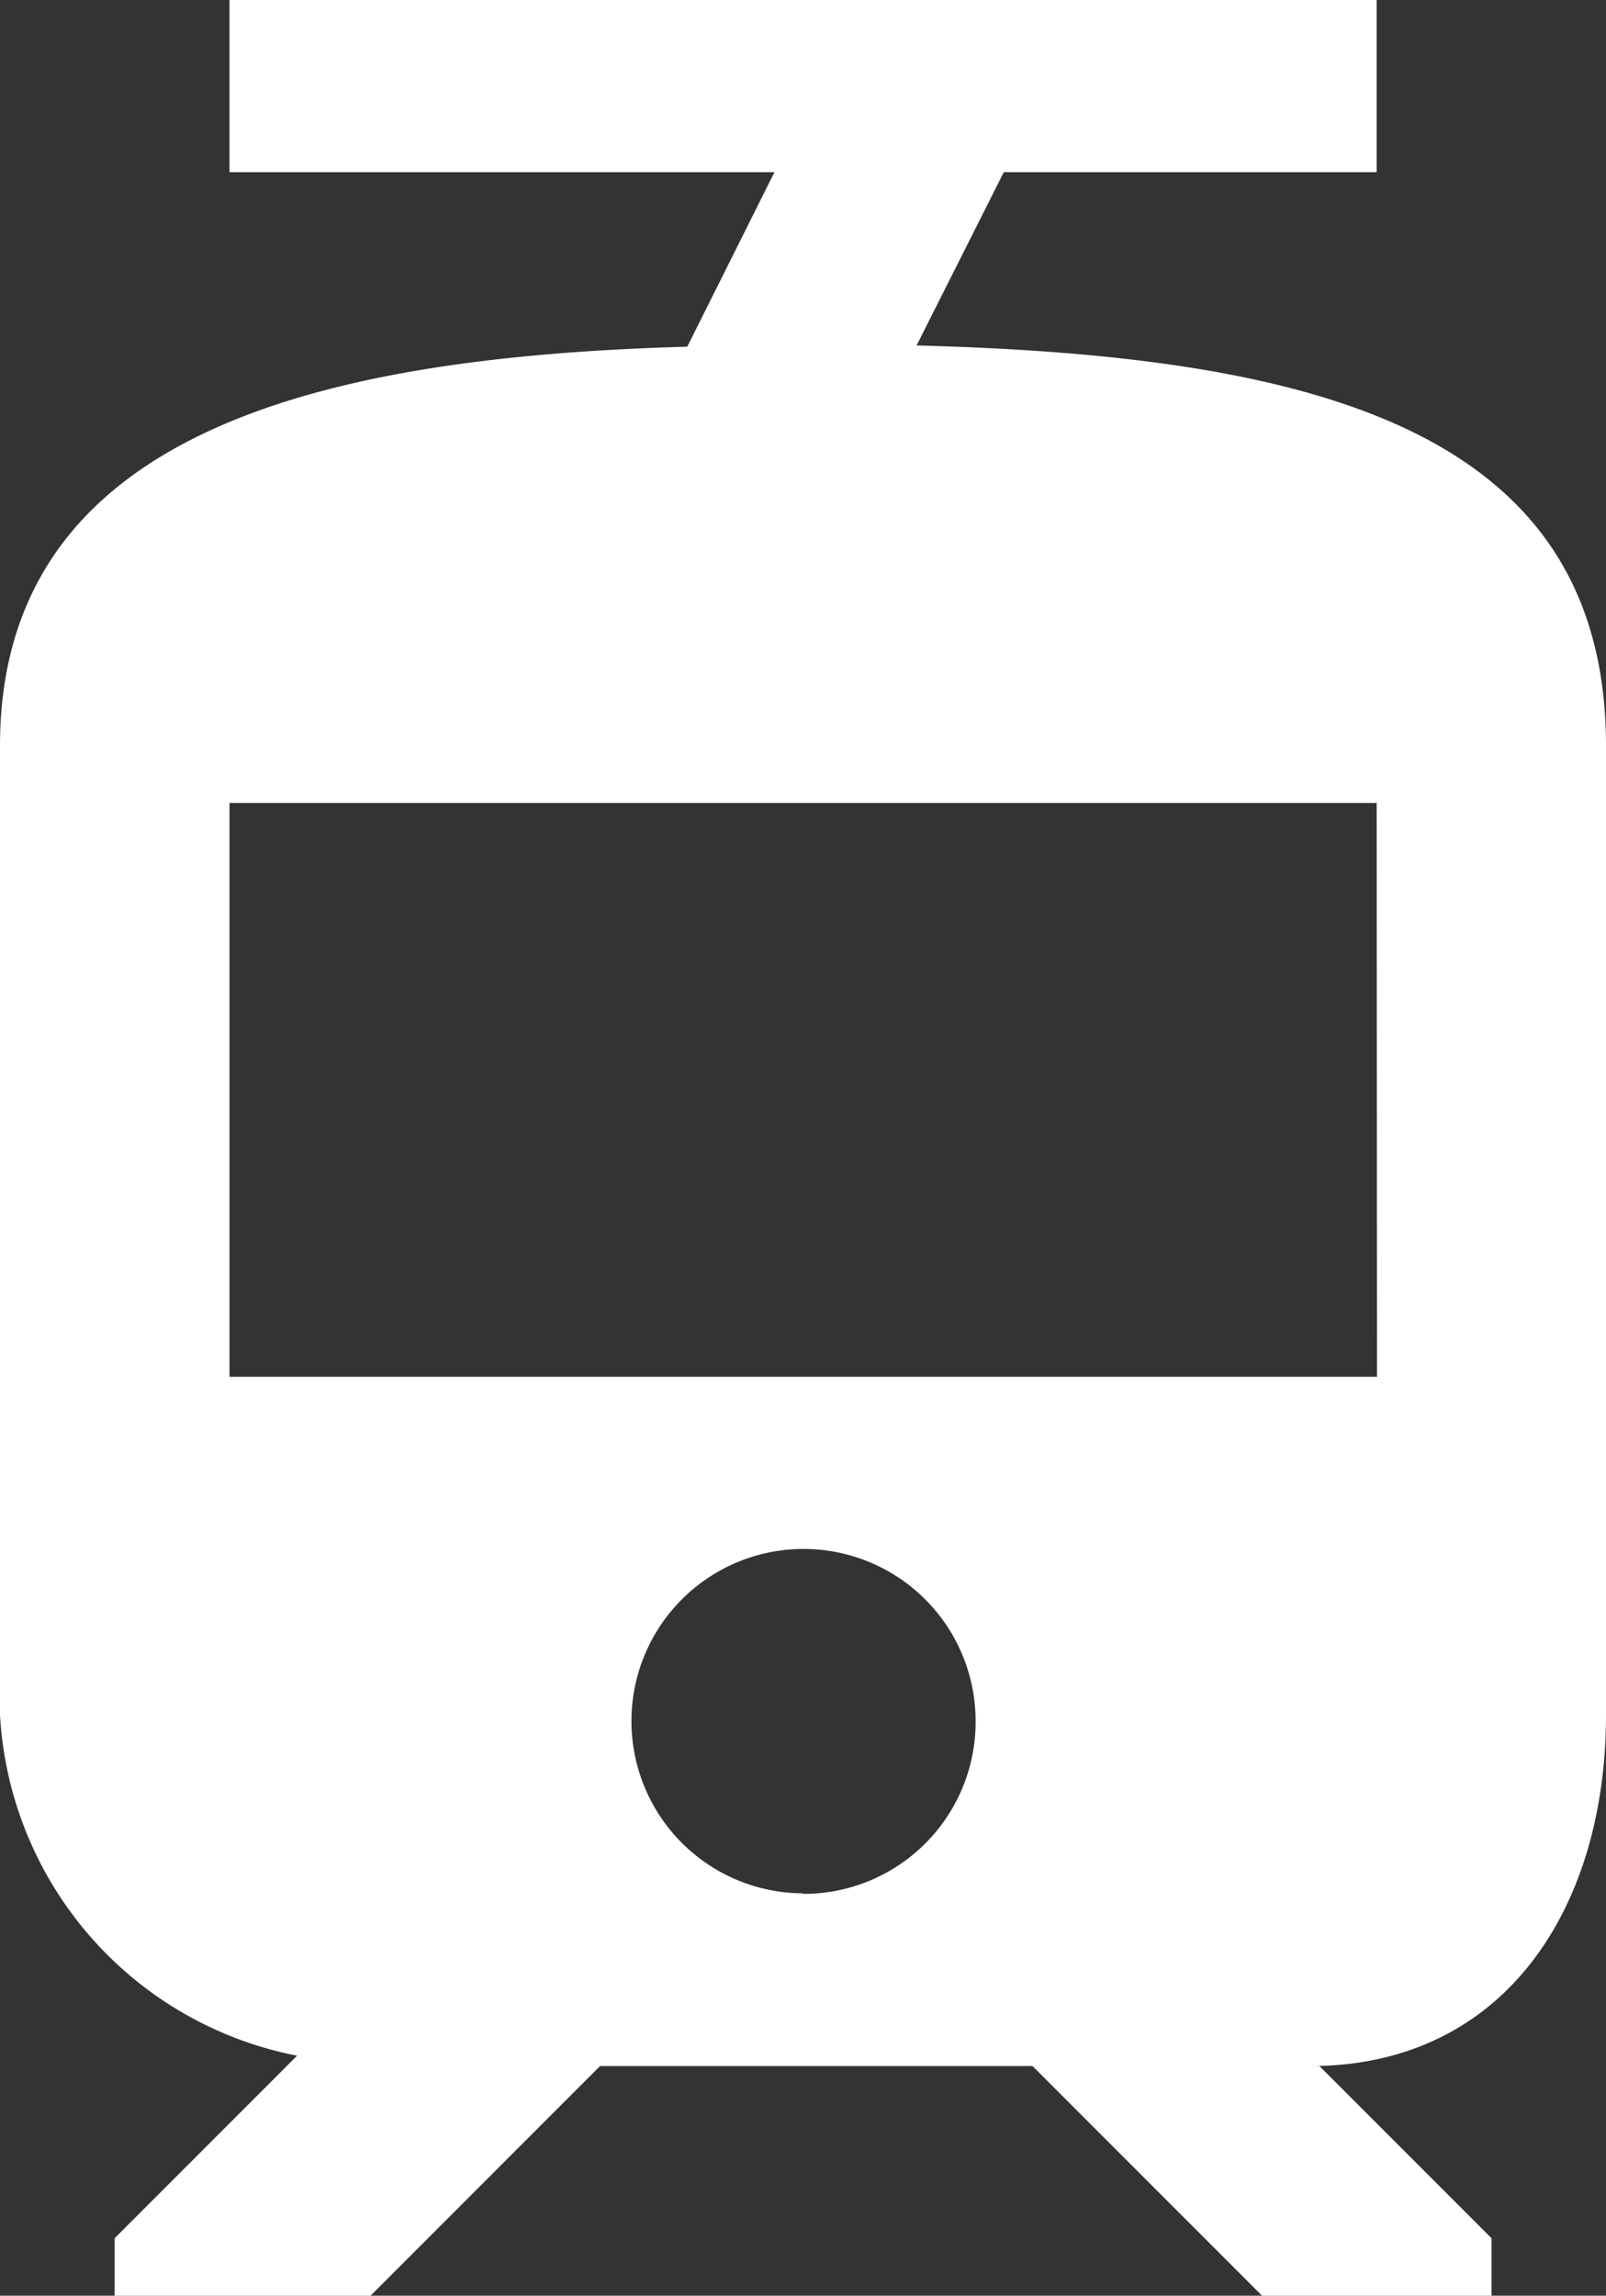 <svg xmlns="http://www.w3.org/2000/svg" width="9.006" height="12.866" viewBox="0 0 9.006 12.866">
  <rect x="0" y="0" width="9.006" height="12.866" fill="#333333" stroke="none"/>
  <path id="Icon_material-tram" data-name="Icon material-tram" d="M16.506,12.611V7.181c0-1.795-1.679-2.187-3.866-2.245l.489-.971h2.091V3H8.787v.965h3.056l-.489.978C9.34,5,7.5,5.4,7.5,7.181v5.429a2.063,2.063,0,0,0,1.666,1.911L8.143,15.544v.322H9.578l1.287-1.287H13.29l1.287,1.287h1.287v-.322l-.965-.965h-.051C15.933,14.579,16.506,13.7,16.506,12.611Zm-4.5,1a.965.965,0,1,1,.965-.965A.964.964,0,0,1,12,13.614Zm3.216-2.895H8.787V7.5h6.433Z" transform="translate(-7.5 -3)" fill="#fff"/>
</svg>
